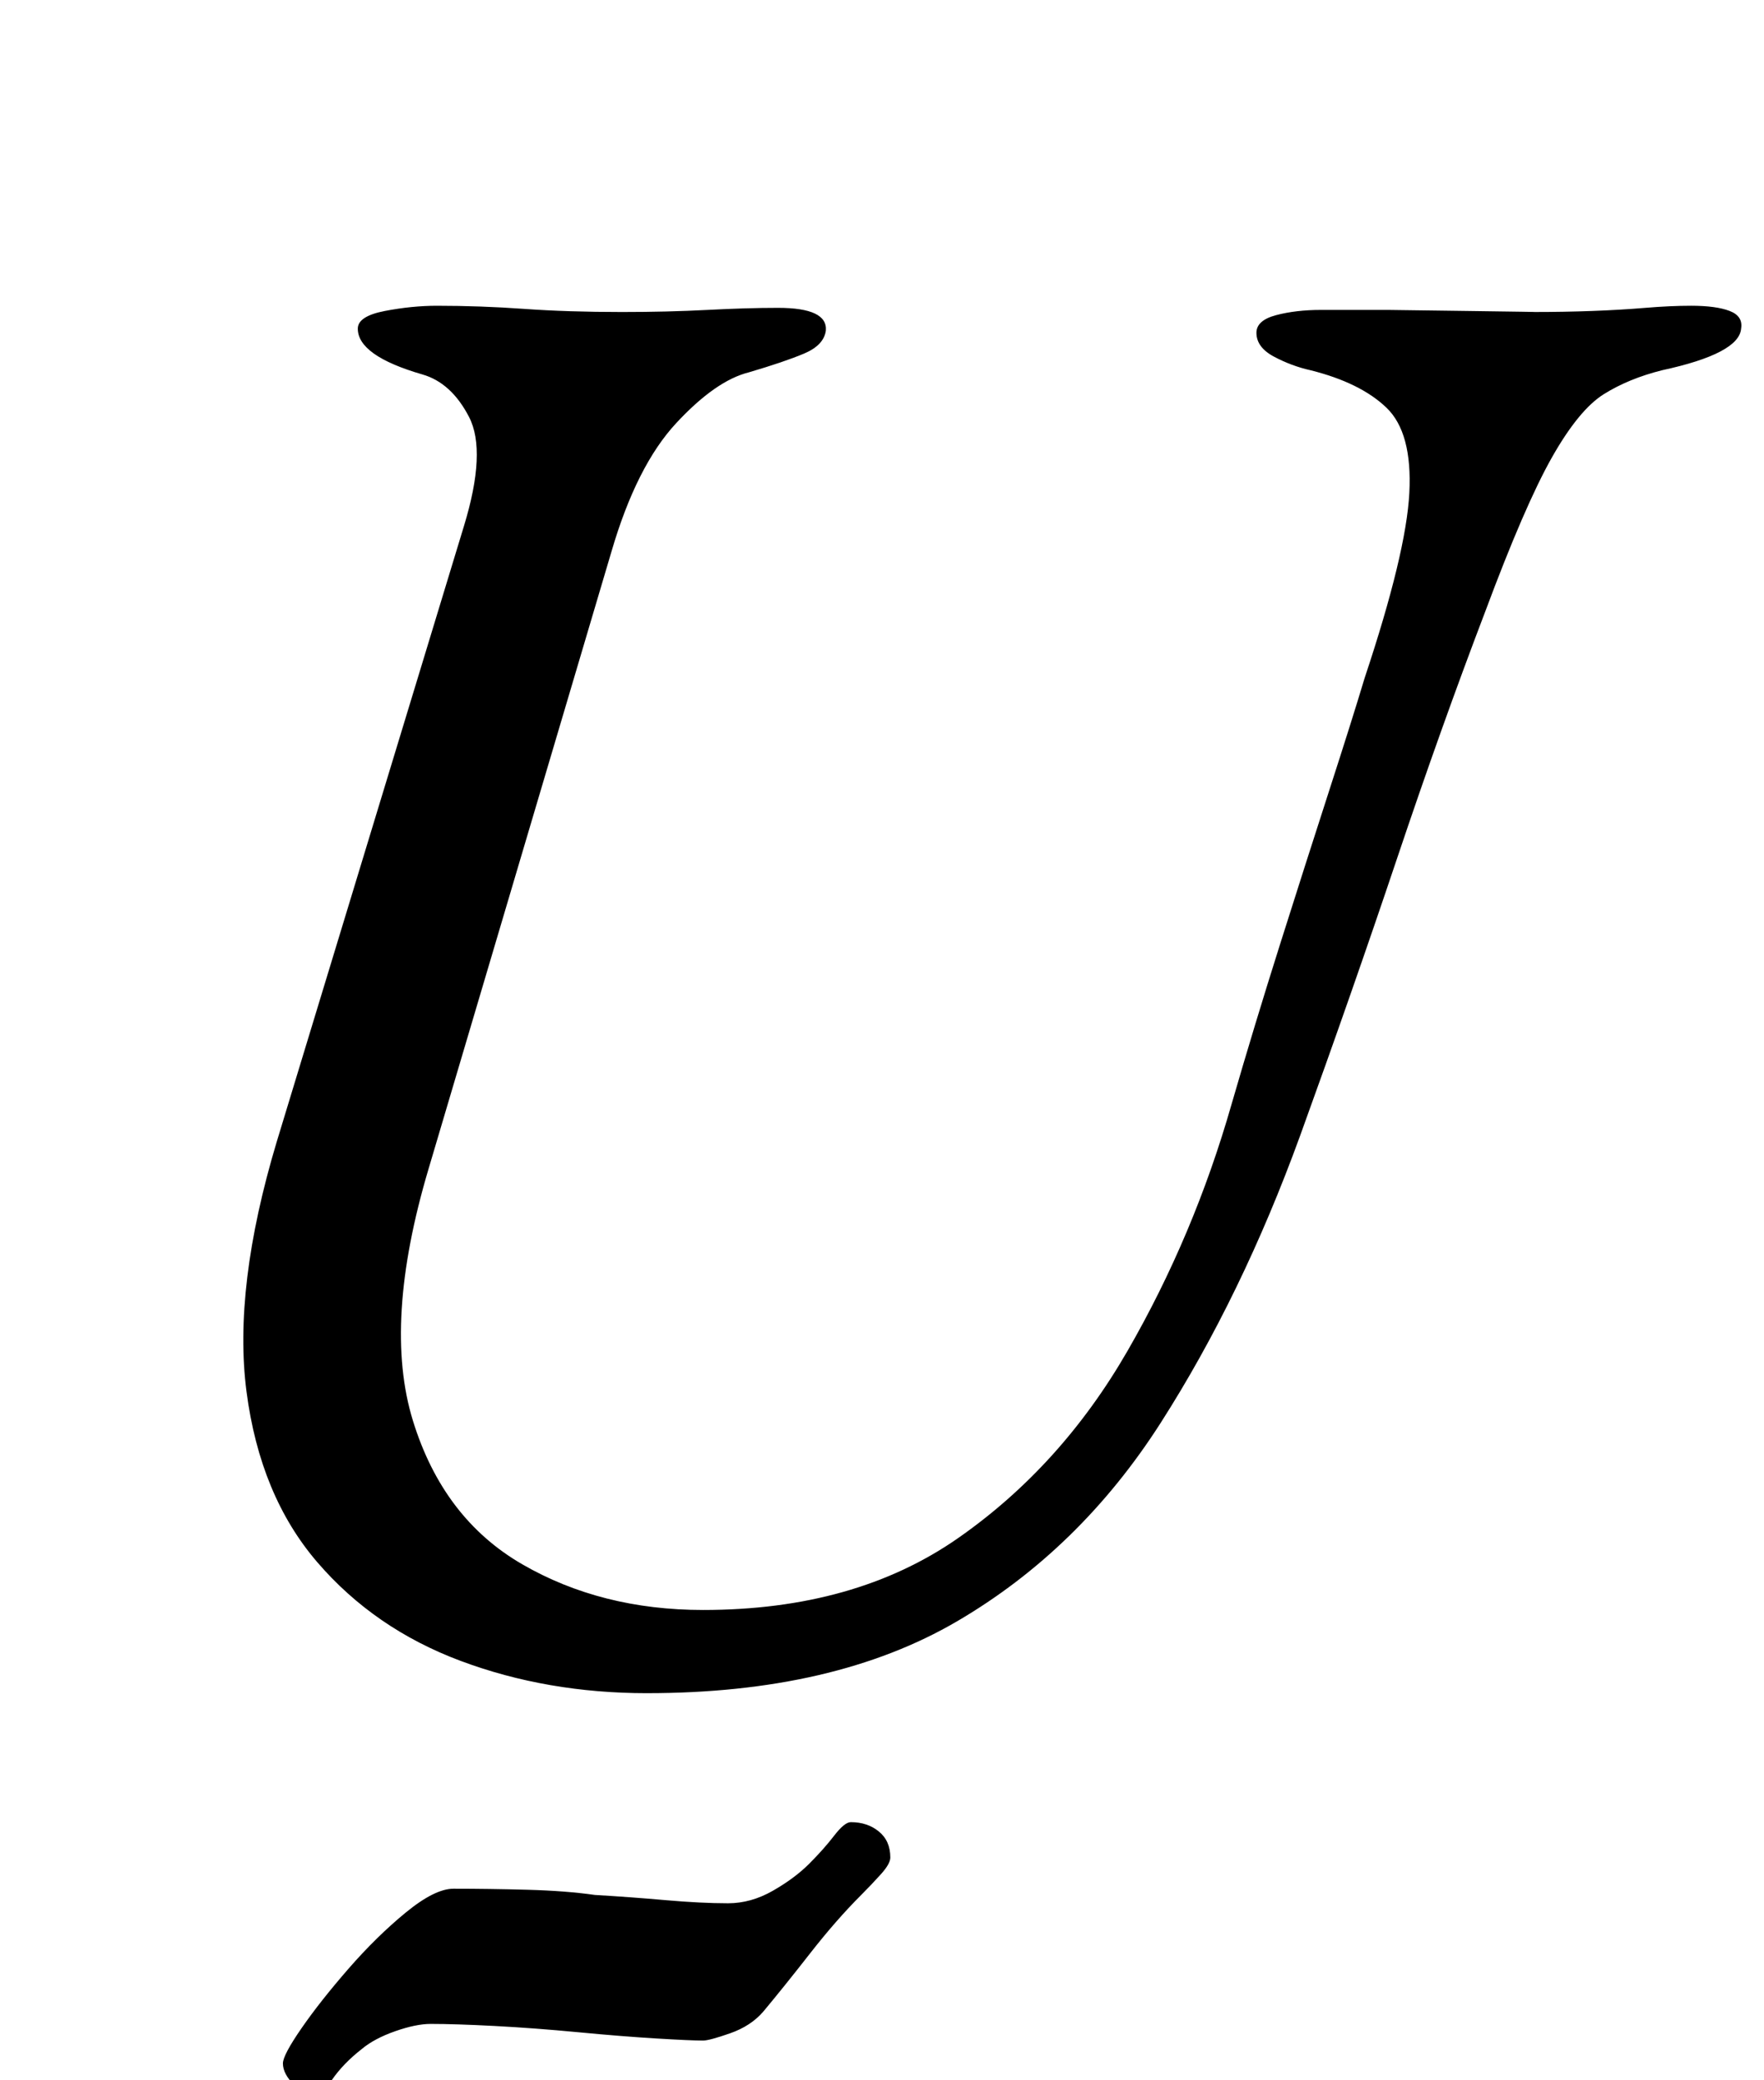 <?xml version="1.0" standalone="no"?>
<!DOCTYPE svg PUBLIC "-//W3C//DTD SVG 1.1//EN" "http://www.w3.org/Graphics/SVG/1.1/DTD/svg11.dtd" >
<svg xmlns="http://www.w3.org/2000/svg" xmlns:xlink="http://www.w3.org/1999/xlink" version="1.1" viewBox="-10 0 848 1000">
  <g transform="matrix(1 0 0 -1 0 800)">
   <path fill="currentColor"
d="M301 -14q-48 0 -89.5 15.5t-69 47.5t-34 82t14.5 120l90 296q11 36 2.5 52.5t-22.5 20.5q-31 9 -31 22q0 6 13 8.5t25 2.5q21 0 42 -1.5t47 -1.5q22 0 41 1t34 1q24 0 23 -11q-1 -7 -10.5 -11t-26.5 -9q-16 -4 -35 -24.5t-31 -61.5l-88 -297q-22 -74 -7.5 -121t52.5 -69
t87 -22q73 0 122.5 34.5t81.5 90t50 118.5q11 38 23.5 77.5t23.5 73.5t17 54q20 60 21.5 89t-11 41t-36.5 18q-9 2 -17.5 6.5t-8.5 11.5q0 6 9.5 8.5t21.5 2.5h32.5t37.5 -0.5t32 -0.5q15 0 28.5 0.5t25.5 1.5t22 1q12 0 18.5 -2.5t5.5 -8.5q-1 -12 -38 -20
q-16 -4 -28 -11.5t-25 -30.5t-32 -74q-21 -55 -42.5 -119t-46.5 -133q-28 -77 -67 -138t-98 -95.5t-149 -34.5zM142 -208q-5 0 -10.5 5.5t-5.5 10.5q0 4 9 17t22.5 28.5t27.5 27t23 11.5q17 0 35.5 -0.5t32.5 -2.5q17 -1 34 -2.5t30 -1.5q11 0 21.5 6t17.5 13t12 13.5t8 6.5
q8 0 13.5 -4.5t5.5 -12.5q0 -3 -4.5 -8t-9.5 -10q-12 -12 -24.5 -28t-22.5 -28q-6 -7 -16 -10.5t-13 -3.5q-6 0 -22.5 1t-37.5 3t-40 3t-31 1q-7 0 -17 -3.5t-16 -8.5q-9 -7 -14.5 -15t-7.5 -8z" />
  </g>

</svg>
